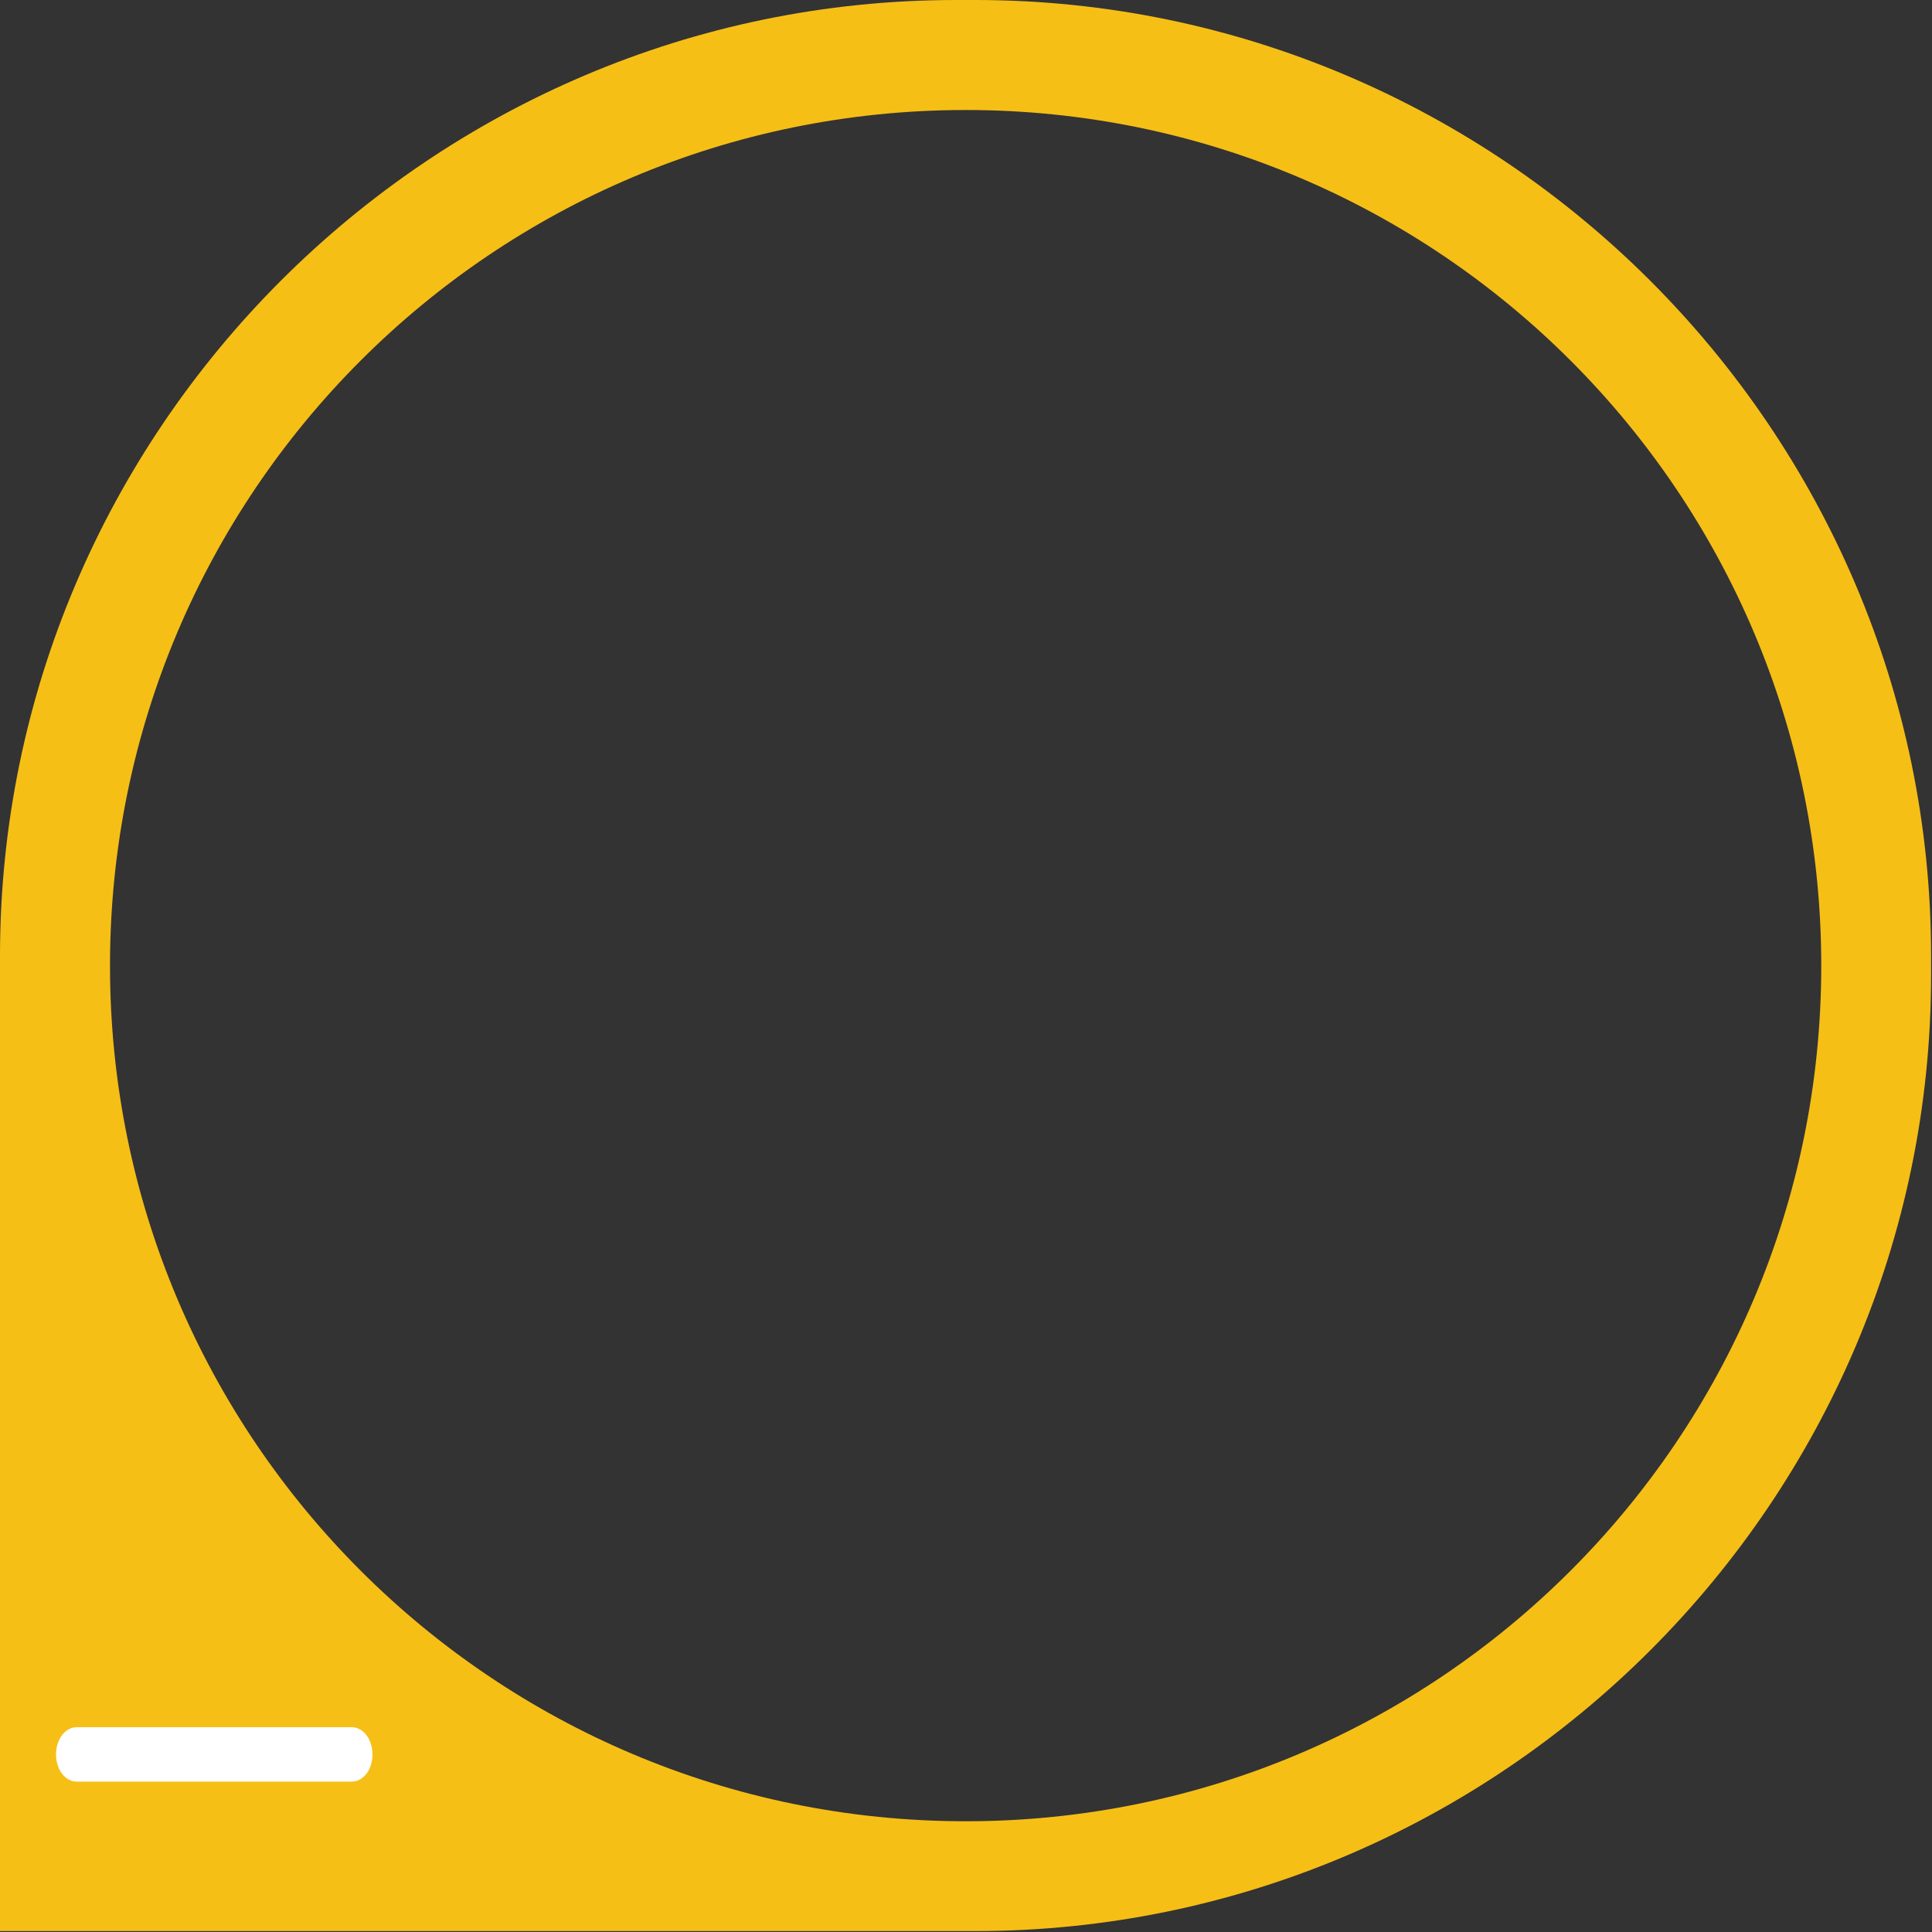<?xml version="1.0" encoding="utf-8"?>
<!-- Generator: Adobe Illustrator 17.1.0, SVG Export Plug-In . SVG Version: 6.00 Build 0)  -->
<!DOCTYPE svg PUBLIC "-//W3C//DTD SVG 1.1//EN" "http://www.w3.org/Graphics/SVG/1.1/DTD/svg11.dtd">
<svg version="1.1" id="Layer_1" xmlns="http://www.w3.org/2000/svg" xmlns:xlink="http://www.w3.org/1999/xlink" x="0px" y="0px"
	 viewBox="0 0 1052 1052" enable-background="new 0 0 1052 1052" xml:space="preserve">
<rect x="0" y="0" width="1052" height="1052" fill="#333333" stroke="none"/>
<path fill="#F6BF16" d="M1051.5,531c0,286.3-234.2,520.5-520.5,520.5H0l0-531C0,234.2,234.2,0,520.5,0H531
	c286.3,0,520.5,234.2,520.5,520.5V531z M525.8,59.9c-257.3,0-465.9,208.6-465.9,465.9s208.6,465.9,465.9,465.9
	s465.9-208.6,465.9-465.9S783.1,59.9,525.8,59.9z"/>
<path id="MINUS_2_" fill-rule="evenodd" clip-rule="evenodd" fill="#FFFFFF" d="M191.6,970.1h-63.7h-22.5H41.7
	c-6.2,0-11.2-6.6-11.2-14.8c0-8.2,5-14.8,11.2-14.8h63.7h22.5h63.7c6.2,0,11.2,6.6,11.2,14.8C202.9,963.5,197.8,970.1,191.6,970.1z"
	/>
</svg>
